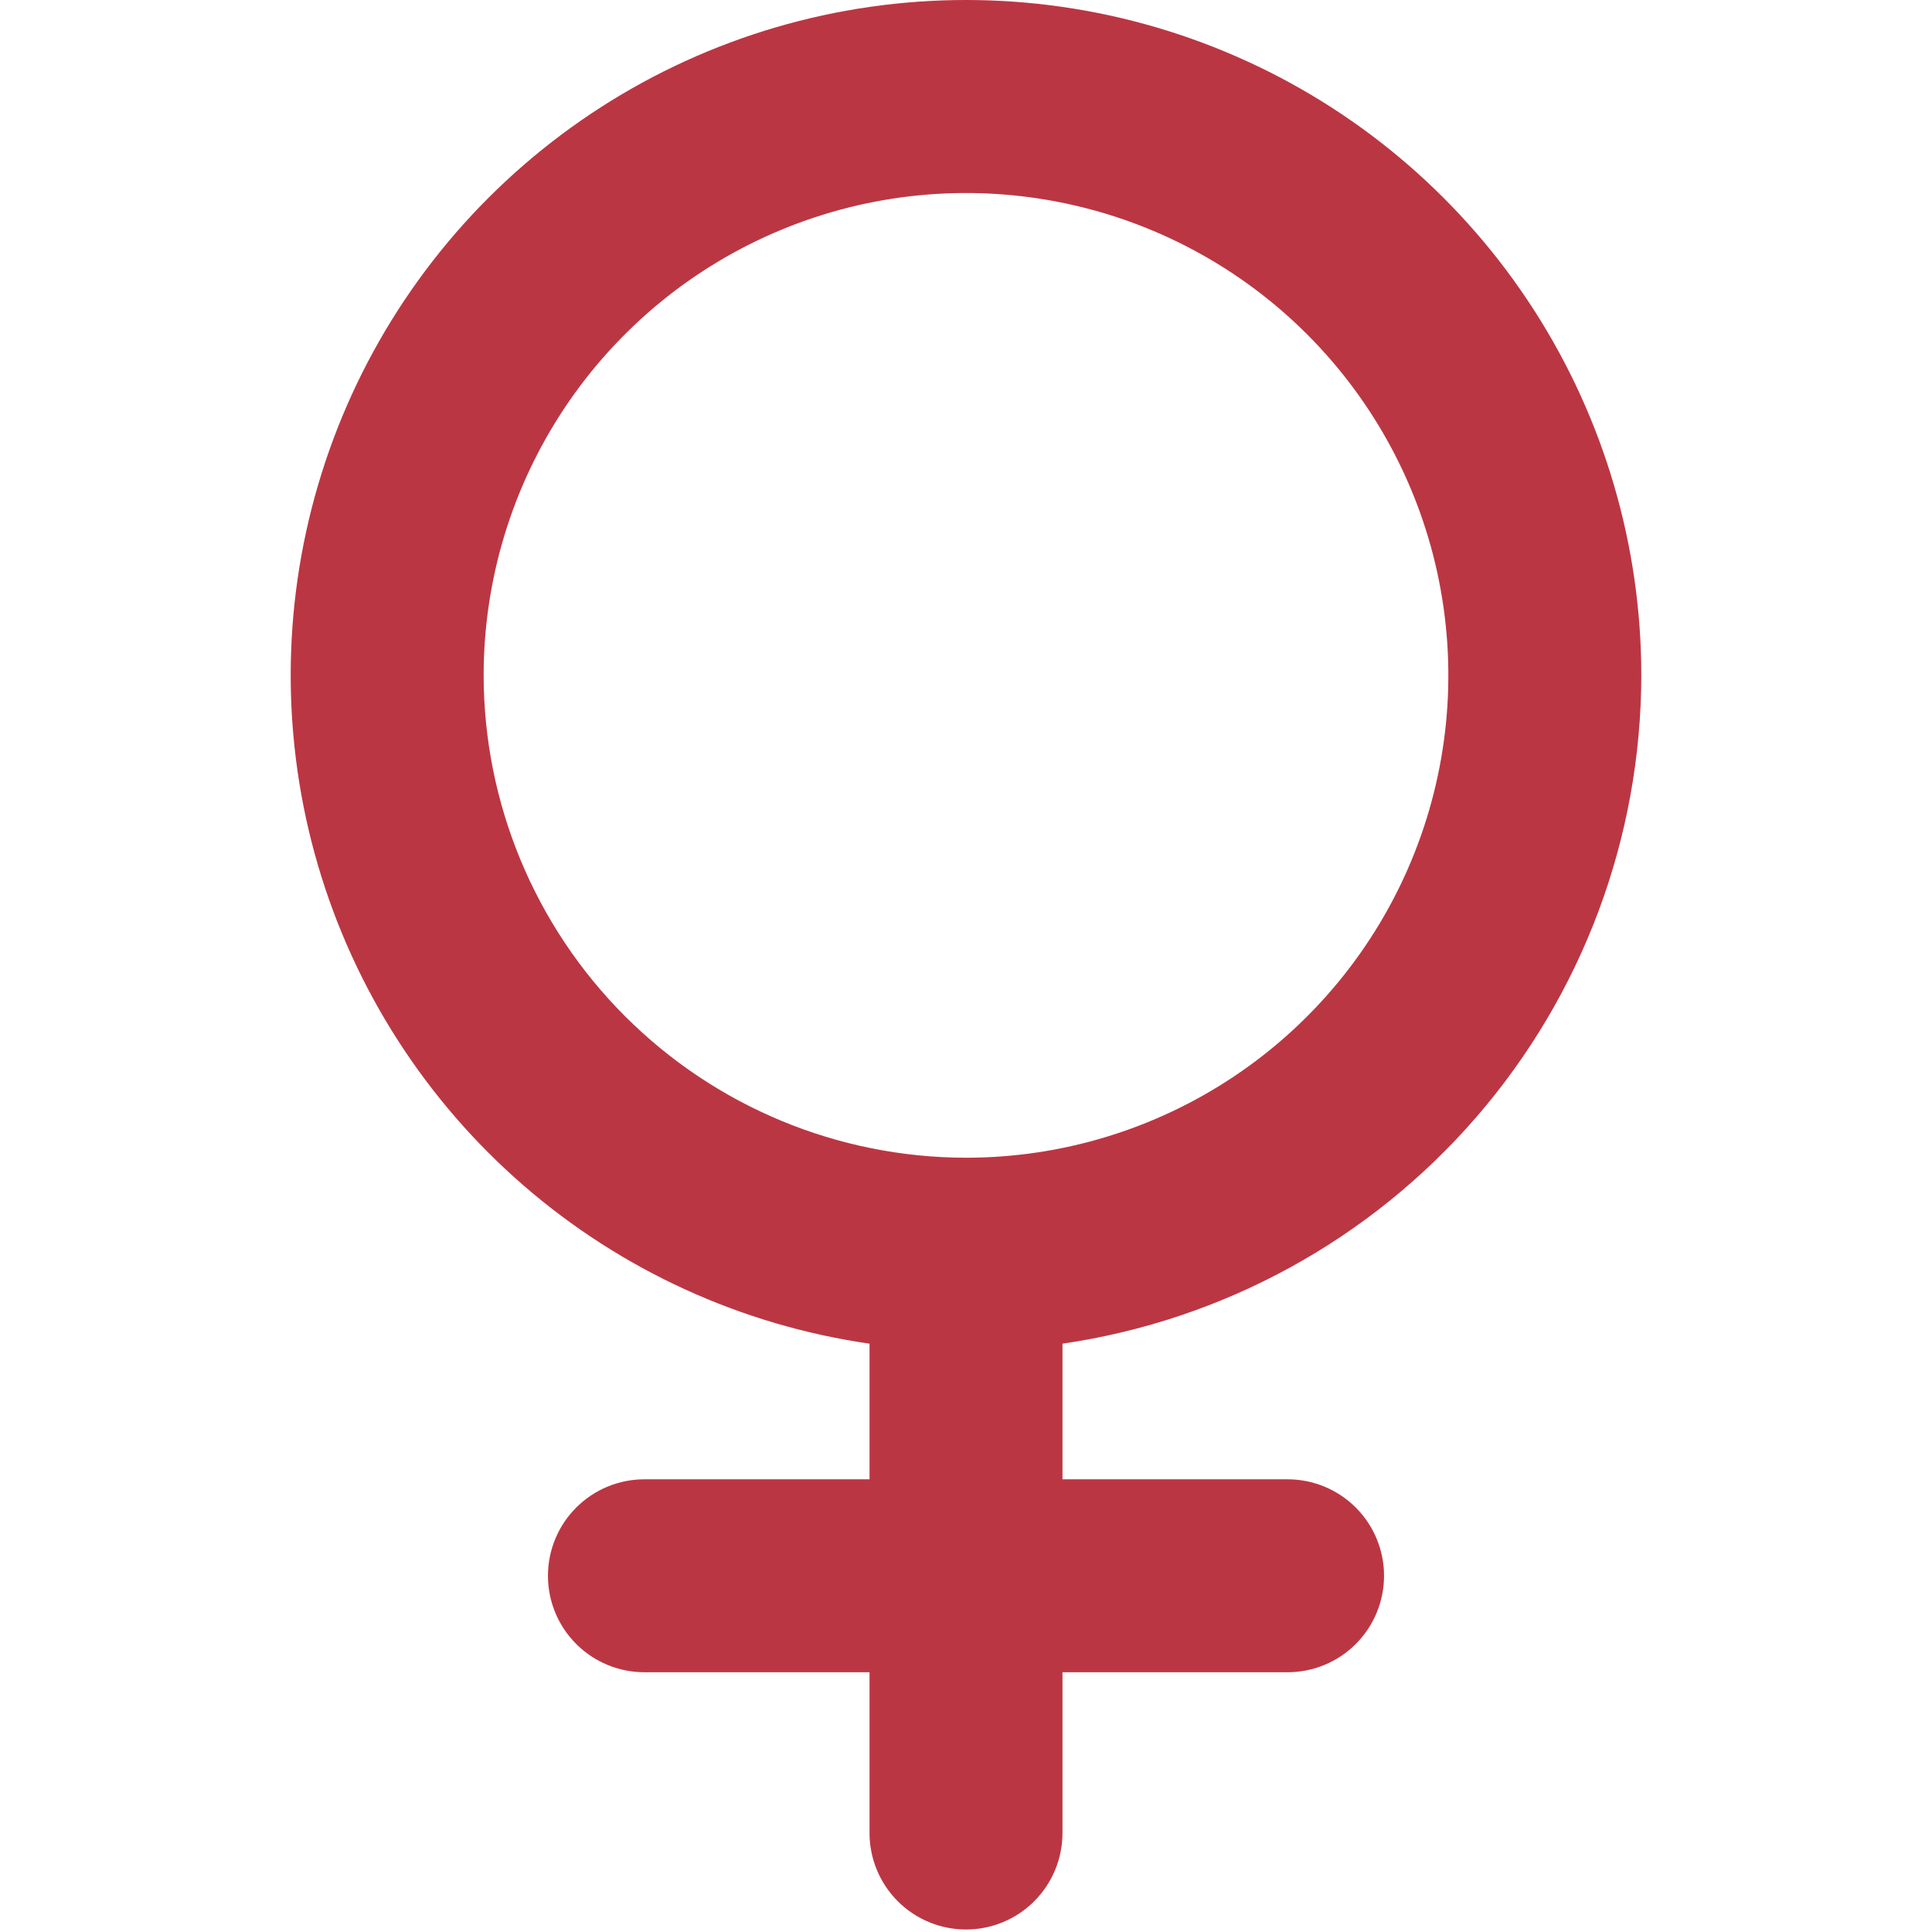 <svg width="20px" height="20px" viewBox="0 0 525 751" fill="none" xmlns="http://www.w3.org/2000/svg">
<path d="M525 262.53C525.006 212.212 510.549 162.953 483.353 120.619C456.156 78.285 417.365 44.659 371.599 23.746C325.834 2.833 275.022 -4.485 225.214 2.662C175.407 9.809 128.703 31.121 90.665 64.059C52.626 96.998 24.856 140.175 10.662 188.448C-3.533 236.722 -3.554 288.059 10.601 336.344C24.756 384.63 52.49 427.83 90.501 460.8C128.512 493.769 175.199 515.12 225 522.308V575.03H137.5C127.554 575.03 118.016 578.981 110.983 586.013C103.951 593.046 100 602.584 100 612.53C100 622.476 103.951 632.014 110.983 639.046C118.016 646.079 127.554 650.03 137.5 650.03H225V712.53C225 722.476 228.951 732.014 235.983 739.046C243.016 746.079 252.554 750.03 262.5 750.03C272.446 750.03 281.984 746.079 289.016 739.046C296.049 732.014 300 722.476 300 712.53V650.03H387.5C397.446 650.03 406.984 646.079 414.016 639.046C421.049 632.014 425 622.476 425 612.53C425 602.584 421.049 593.046 414.016 586.013C406.984 578.981 397.446 575.03 387.5 575.03H300V522.308C362.437 513.218 419.523 481.973 460.831 434.28C502.14 386.586 524.916 325.626 525 262.53ZM75 262.53C75 225.446 85.997 189.195 106.599 158.361C127.202 127.526 156.486 103.494 190.747 89.302C225.008 75.111 262.708 71.398 299.079 78.633C335.451 85.867 368.86 103.725 395.083 129.947C421.305 156.17 439.163 189.579 446.397 225.951C453.632 262.322 449.919 300.022 435.727 334.283C421.536 368.544 397.504 397.828 366.669 418.431C335.835 439.033 299.584 450.03 262.5 450.03C212.789 449.974 165.131 430.201 129.98 395.05C94.829 359.899 75.056 312.241 75 262.53Z" fill="#bb3643"/>
</svg>
